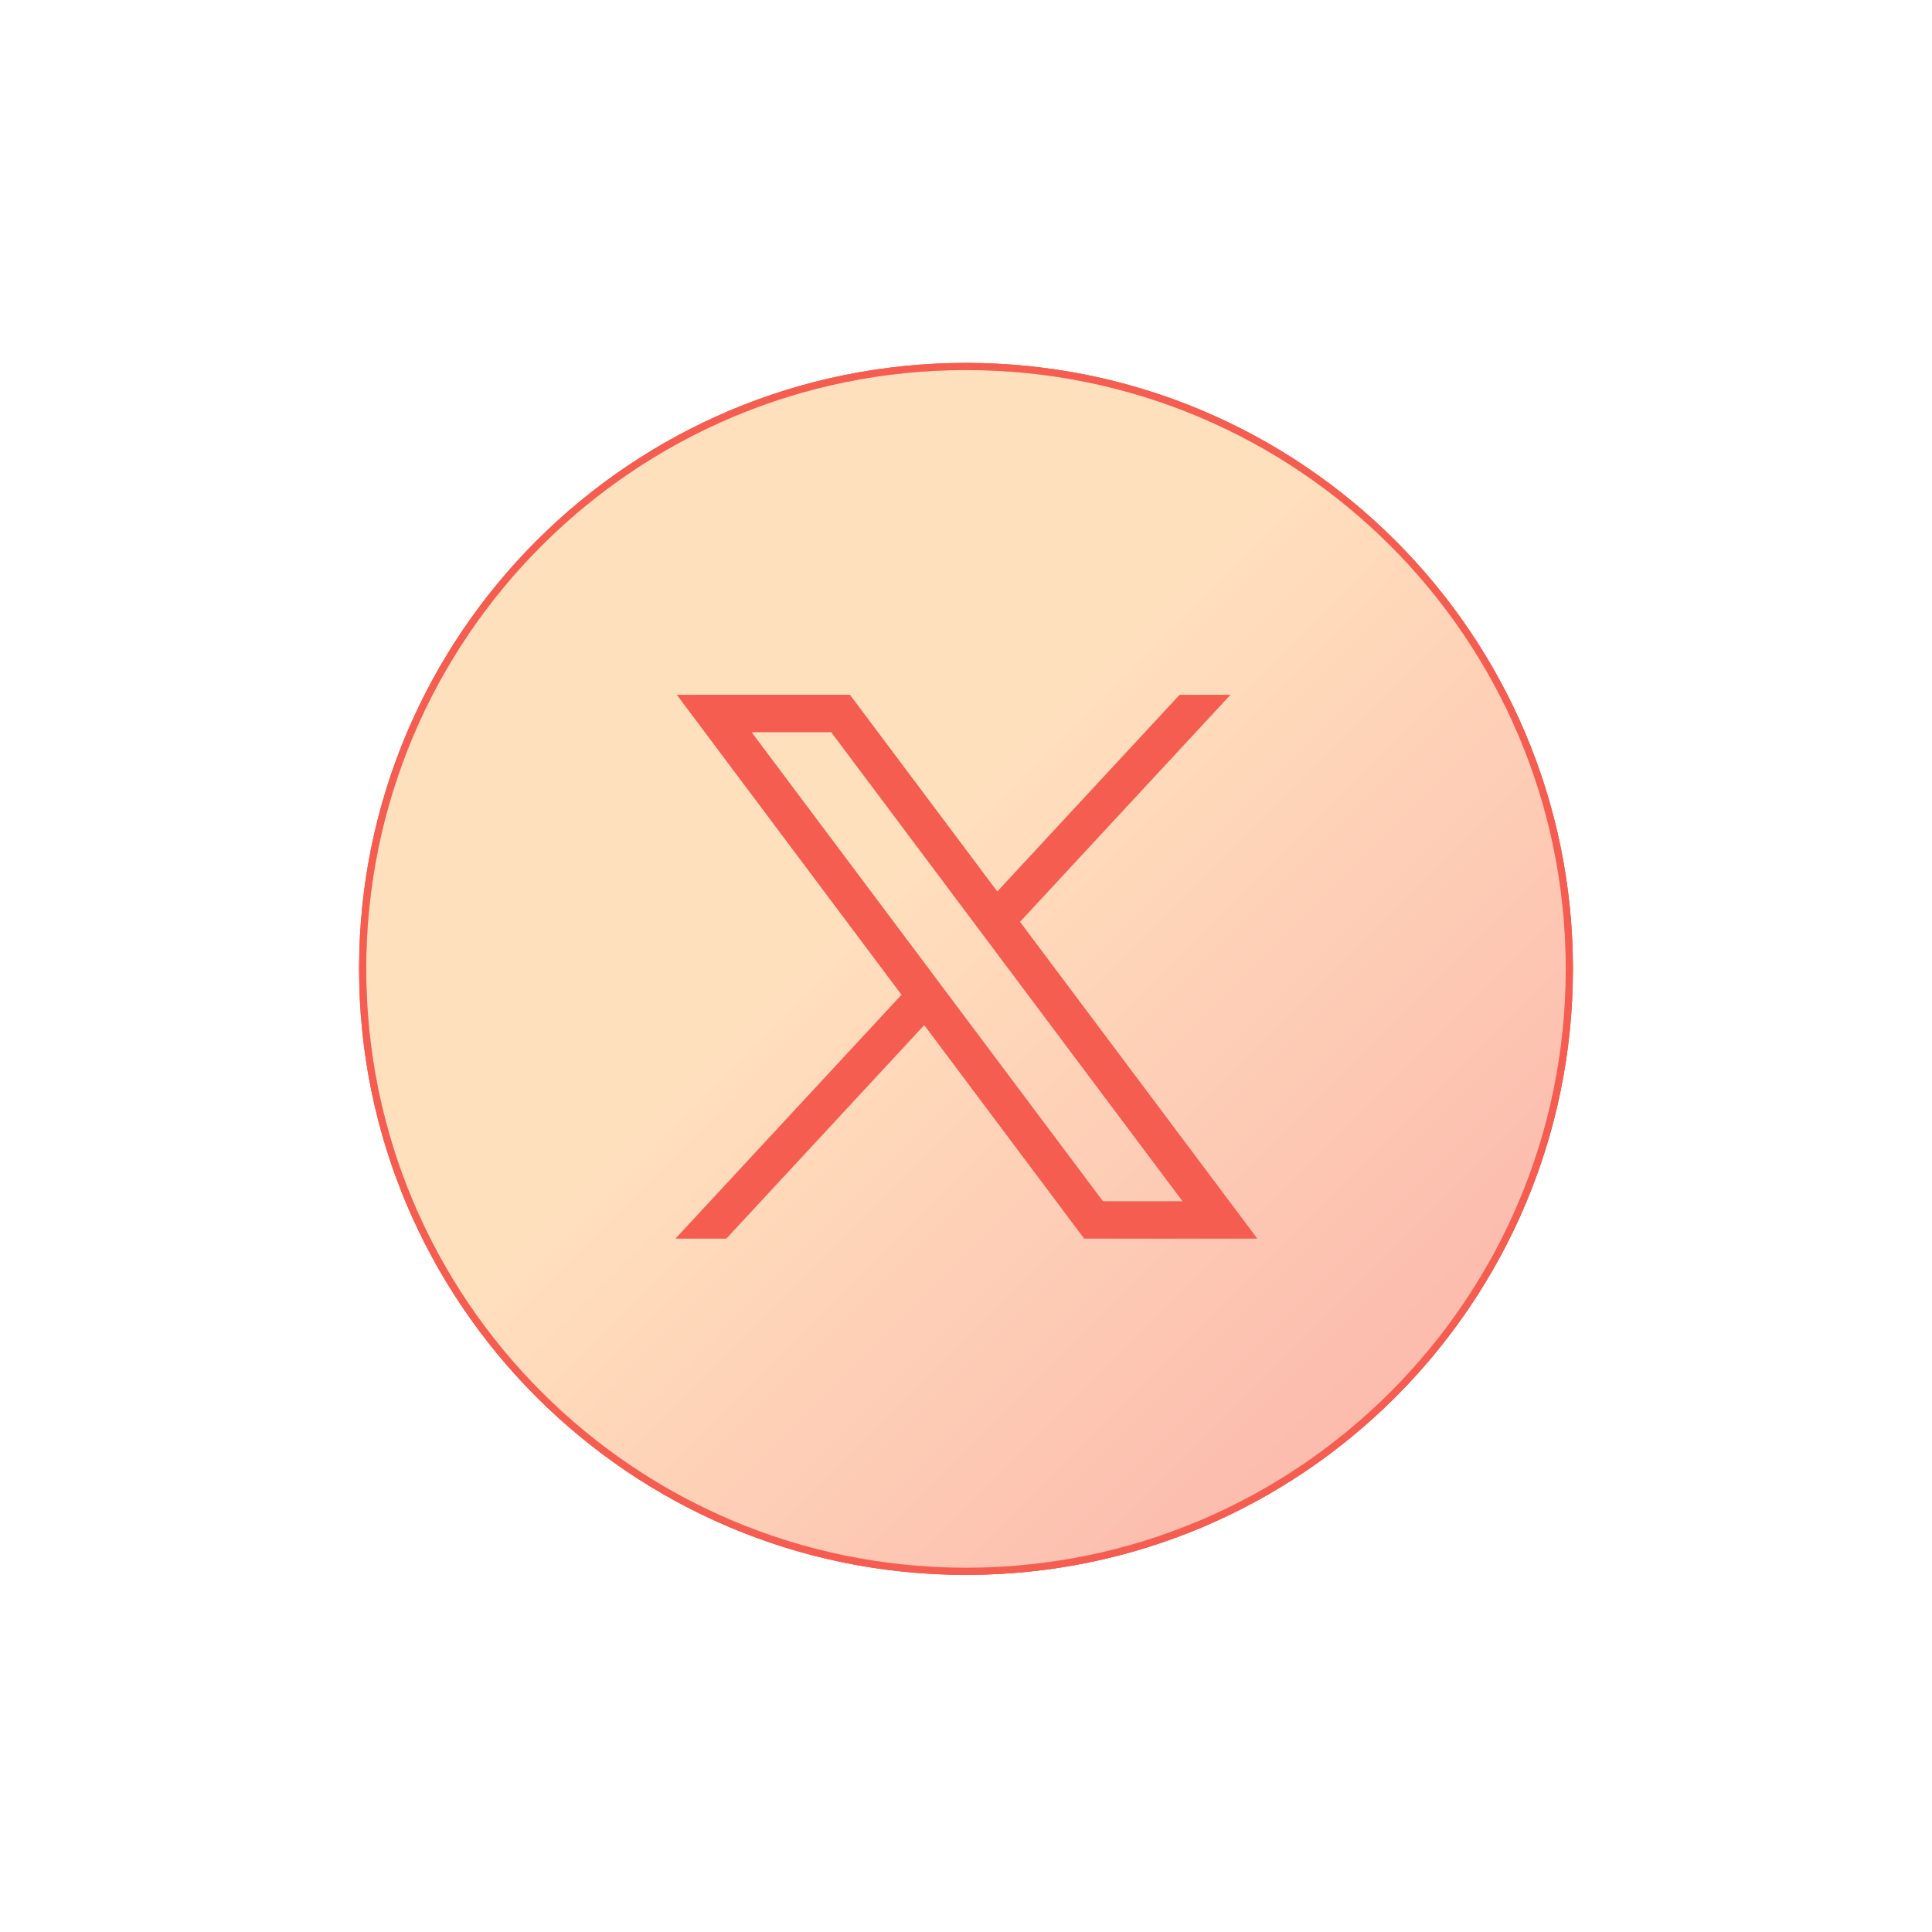<svg width="271" height="271" viewBox="0 0 271 271" fill="none" xmlns="http://www.w3.org/2000/svg">
<g filter="url(#filter0_f_9214_1994)">
<path d="M135.5 220.906C182.515 220.906 220.629 182.85 220.629 135.906C220.629 88.962 182.515 50.906 135.5 50.906C88.484 50.906 50.37 88.962 50.37 135.906C50.37 182.85 88.484 220.906 135.5 220.906Z" fill="url(#paint0_linear_9214_1994)"/>
<path d="M220.129 135.906C220.129 182.574 182.24 220.406 135.5 220.406C88.759 220.406 50.87 182.574 50.87 135.906C50.87 89.239 88.759 51.406 135.5 51.406C182.24 51.406 220.129 89.239 220.129 135.906Z" stroke="#F65D51"/>
</g>
<path d="M220.129 135.906C220.129 182.574 182.24 220.406 135.5 220.406C88.759 220.406 50.87 182.574 50.87 135.906C50.87 89.239 88.759 51.406 135.5 51.406C182.24 51.406 220.129 89.239 220.129 135.906Z" fill="white" fill-opacity="0.5" stroke="#F65D51"/>
<path d="M94.936 97.46L126.453 139.537L94.737 173.747H101.876L129.643 143.795L152.078 173.747H176.369L143.078 129.304L172.599 97.46H165.461L139.889 125.045L119.227 97.46H94.936ZM105.433 102.71H116.593L165.87 168.497H154.711L105.433 102.71Z" fill="#F65D51"/>
<defs>
<filter id="filter0_f_9214_1994" x="0.37" y="0.906" width="270.259" height="270" filterUnits="userSpaceOnUse" color-interpolation-filters="sRGB">
<feFlood flood-opacity="0" result="BackgroundImageFix"/>
<feBlend mode="normal" in="SourceGraphic" in2="BackgroundImageFix" result="shape"/>
<feGaussianBlur stdDeviation="25" result="effect1_foregroundBlur_9214_1994"/>
</filter>
<linearGradient id="paint0_linear_9214_1994" x1="50.37" y1="50.906" x2="220.629" y2="220.906" gradientUnits="userSpaceOnUse">
<stop offset="0.425" stop-color="#FFC17B"/>
<stop offset="1" stop-color="#F65D51"/>
</linearGradient>
</defs>
</svg>

